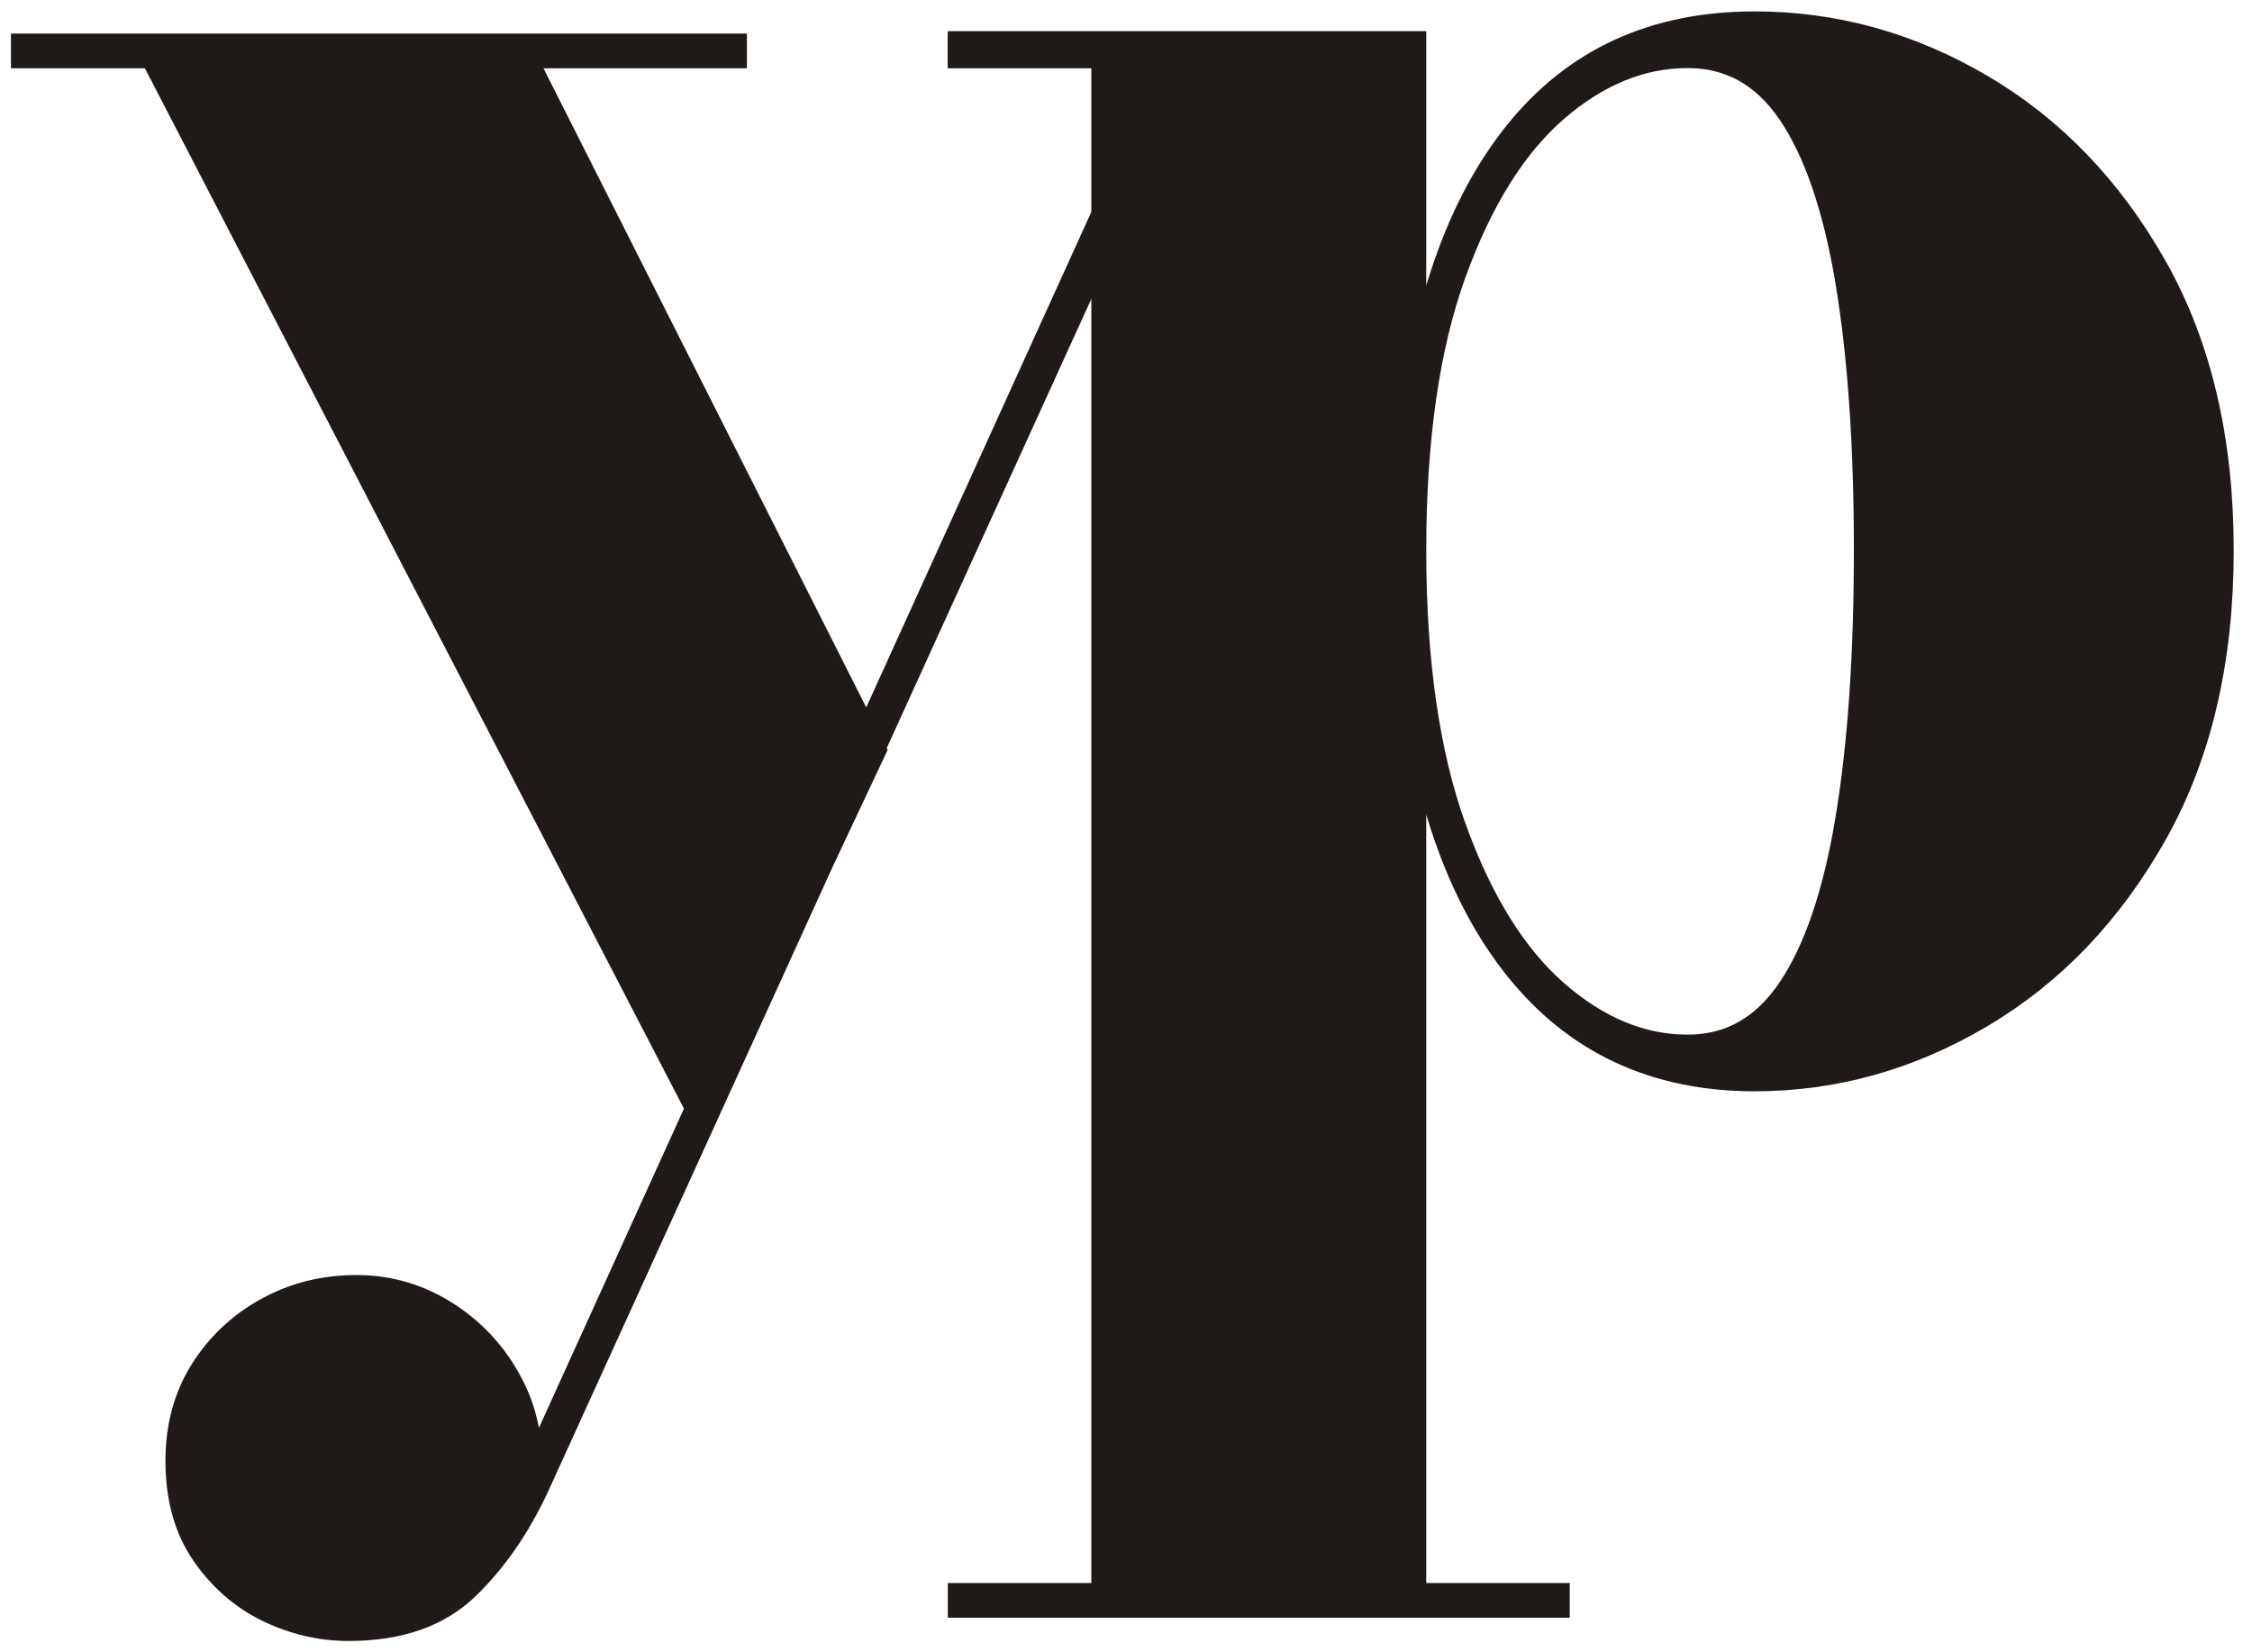 <svg xmlns="http://www.w3.org/2000/svg" width="308" height="226" viewBox="0 0 308 226">
  <path d="M 71.08 7.341 L 119.181 102.591 L 95.954 151.941 L 21.032 7.341 L 3.5 7.341 L 3.5 6.591 L 100.15 6.591 L 100.15 7.341 L 71.08 7.341 Z M 186.611 6.591 L 186.611 7.341 L 162.336 7.341 L 73.178 203.091 C 70.582 208.691 67.384 213.291 63.588 216.941 C 59.792 220.592 54.497 222.441 47.705 222.441 C 43.909 222.441 40.262 221.591 36.765 219.891 C 33.27 218.192 30.373 215.642 28.074 212.291 C 25.778 208.941 24.628 204.791 24.628 199.791 C 24.628 195.191 25.727 191.141 27.924 187.641 C 30.123 184.142 33.07 181.391 36.717 179.391 C 40.362 177.392 44.359 176.391 48.754 176.391 C 53.249 176.391 57.395 177.641 61.191 180.141 C 64.986 182.642 67.934 185.991 69.983 190.241 C 72.029 194.492 72.579 199.292 71.68 204.591 L 161.287 7.341 L 131.618 7.341 L 131.618 6.591 L 186.611 6.591 Z" stroke="#1F1A17" stroke-width="4" fill="#1F1A17"></path>
  <path d="M 131.628 219.26 L 131.628 218.51 L 151.257 218.51 L 151.257 7.01 L 131.628 7.01 L 131.628 6.26 L 193.064 6.26 L 193.064 60.41 C 194.863 42.211 199.758 28.16 207.7 18.31 C 215.641 8.461 226.379 3.56 239.966 3.56 C 250.855 3.56 261.144 6.41 270.834 12.11 C 280.524 17.81 288.415 26.011 294.461 36.71 C 300.503 47.41 303.5 60.26 303.5 75.26 C 303.5 90.26 300.503 103.111 294.461 113.86 C 288.415 124.61 280.524 132.86 270.834 138.61 C 261.144 144.361 250.855 147.26 239.966 147.26 C 226.48 147.26 215.741 142.261 207.749 132.31 C 199.758 122.36 194.863 108.26 193.064 89.96 L 193.064 218.51 L 212.694 218.51 L 212.694 219.26 L 131.628 219.26 Z M 230.825 143.51 C 236.719 143.51 241.464 140.81 245.06 135.46 C 248.656 130.111 251.305 122.36 253.002 112.16 C 254.701 101.96 255.549 89.66 255.549 75.26 C 255.549 60.86 254.701 48.56 253.002 38.41 C 251.305 28.261 248.656 20.56 245.06 15.26 C 241.464 9.961 236.719 7.31 230.825 7.31 C 224.431 7.31 218.388 9.76 212.644 14.71 C 206.9 19.66 202.205 27.16 198.559 37.21 C 194.912 47.26 193.064 59.96 193.064 75.26 C 193.064 90.56 194.912 103.261 198.559 113.36 C 202.205 123.46 206.9 131.011 212.644 136.01 C 218.388 141.01 224.431 143.51 230.825 143.51 Z" stroke="#1F1A17" stroke-width="4" fill="#1F1A17"></path>
</svg>
